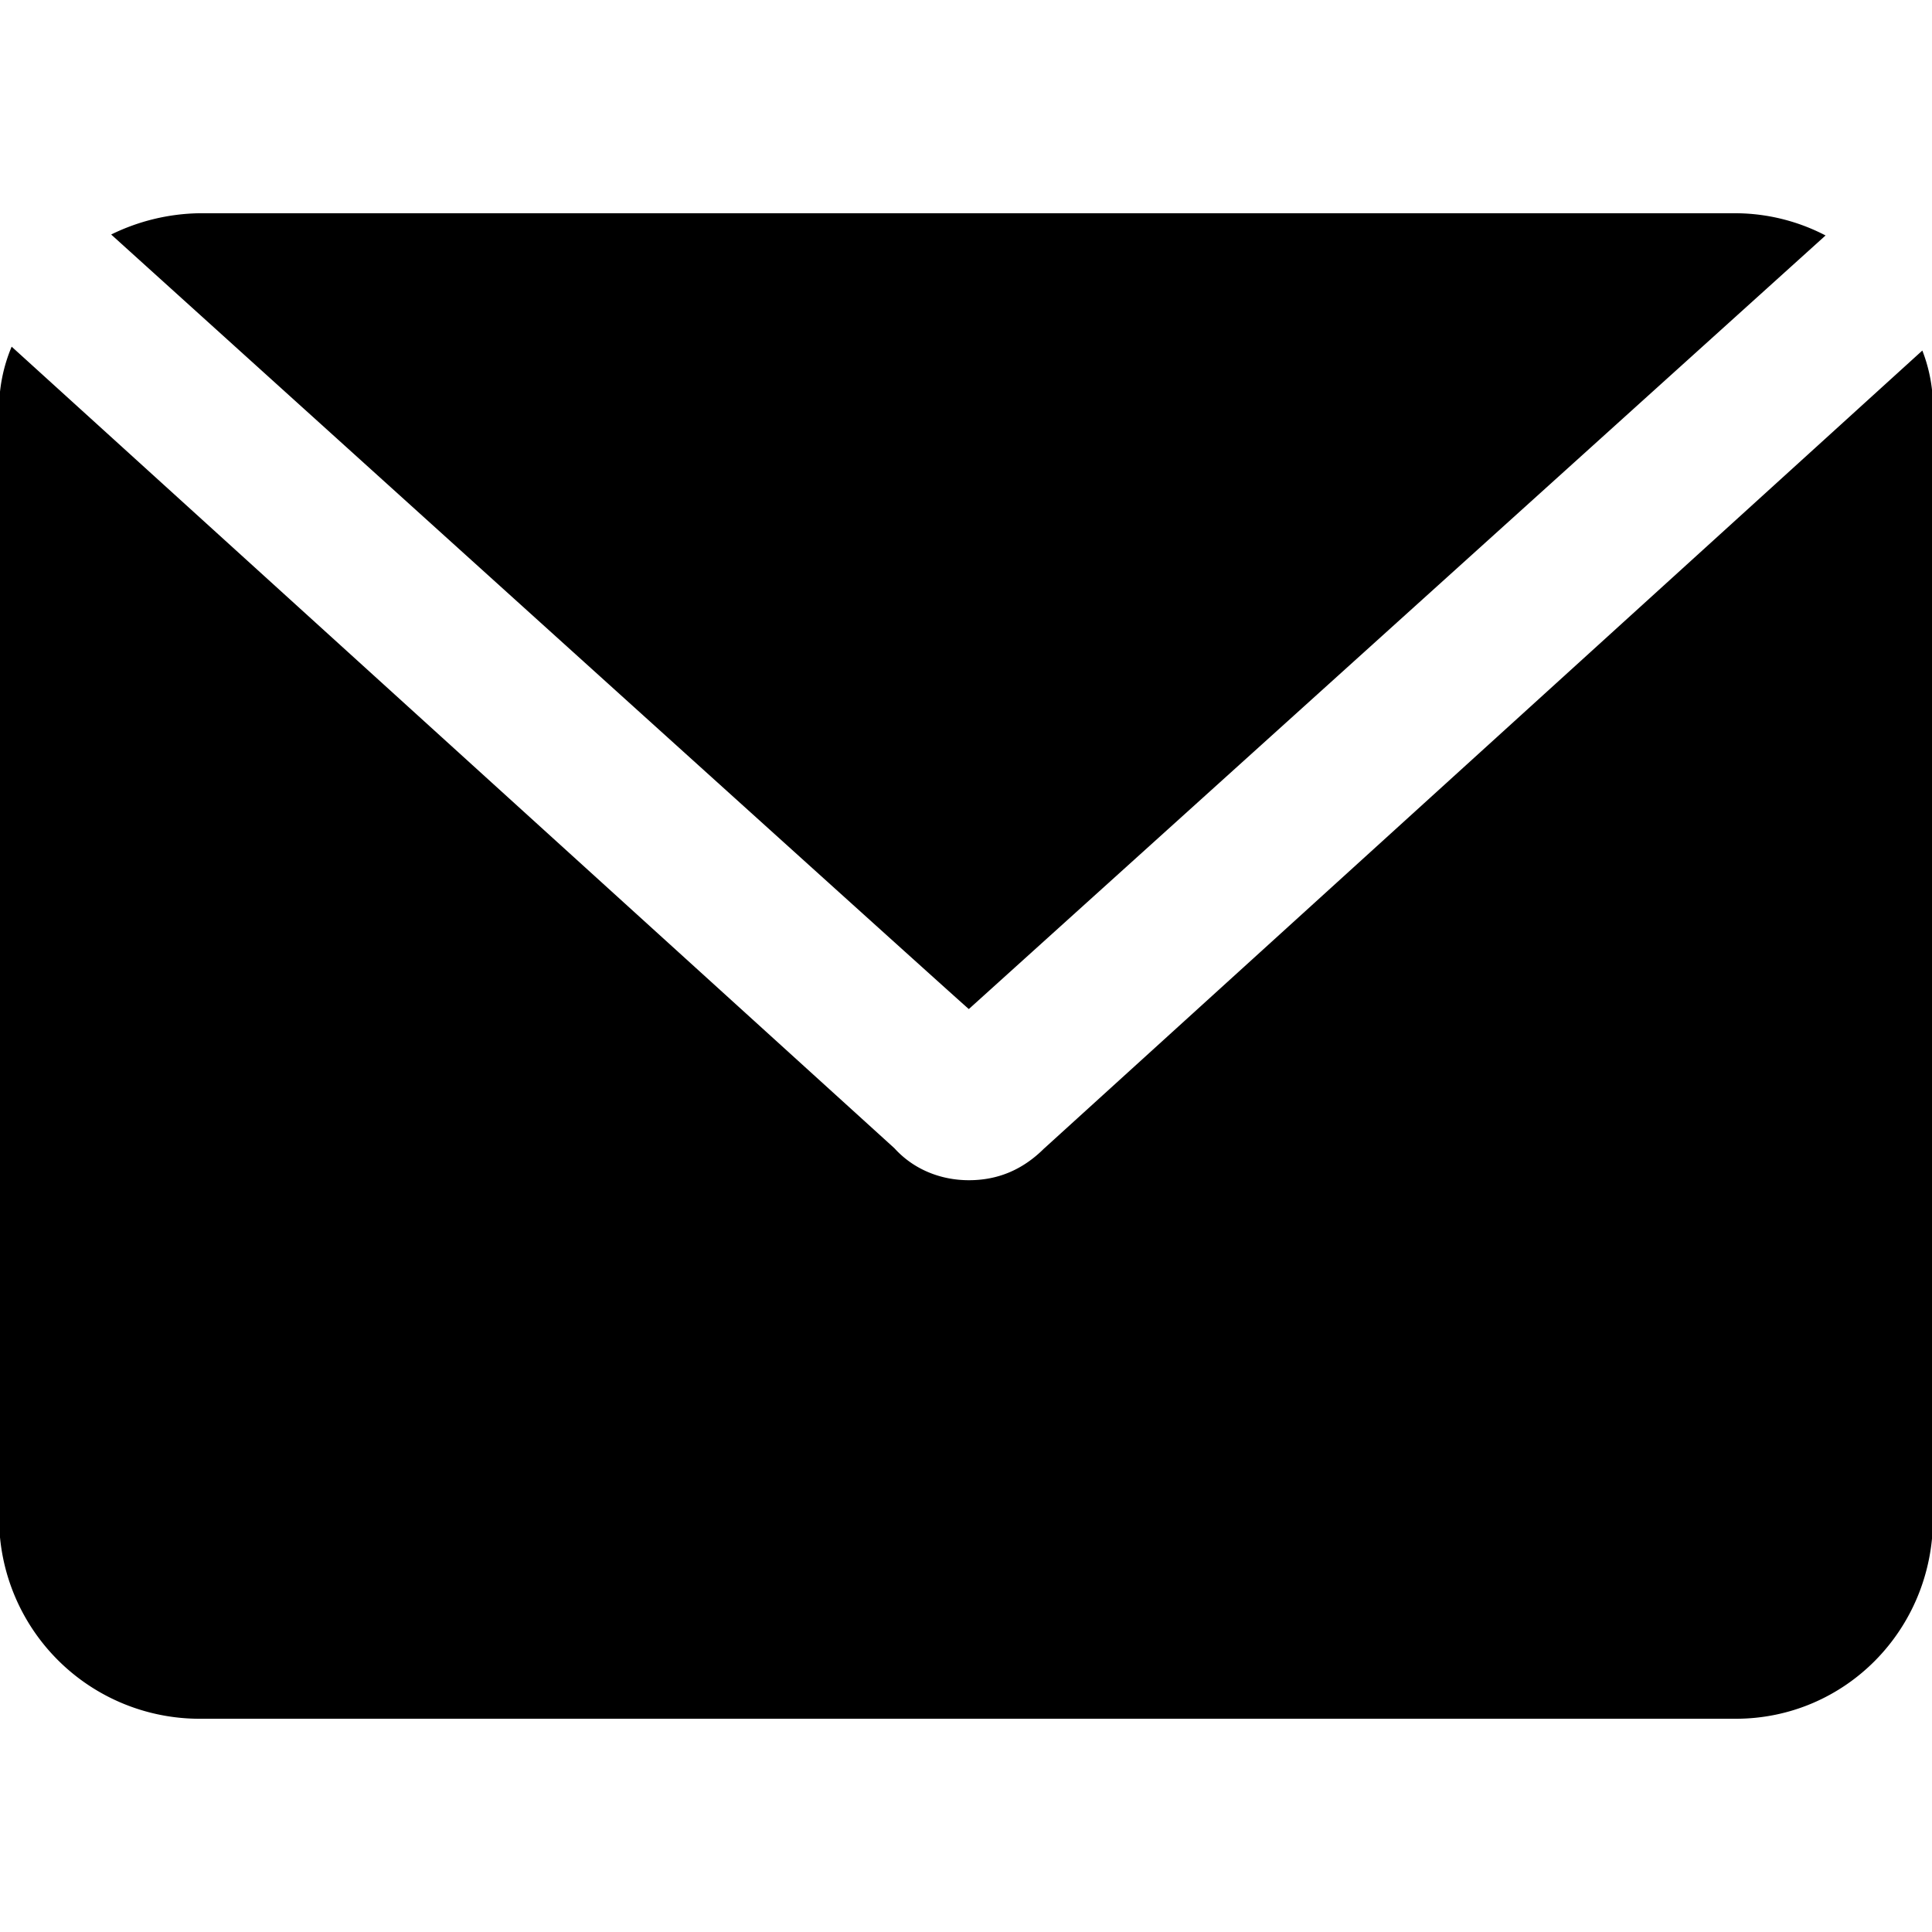 <svg xmlns="http://www.w3.org/2000/svg" viewBox="0 0 32 32"><path d="M1.842 3.884a3.43 3.43 0 0 1 1.457-.352h25.449a3.25 3.25 0 0 1 1.489.368l-14.19 12.813c0 .016-14.206-12.829-14.206-12.829zm15.455 15.135c-.368.368-.785.529-1.249.529s-.913-.176-1.233-.529L.193 5.742a2.65 2.65 0 0 0-.208 1.057v18.354A3.321 3.321 0 0 0 3.3 28.468h25.449c1.81 0 3.267-1.473 3.267-3.315V6.799a2.6 2.6 0 0 0-.176-.993L17.298 19.019z"/></svg>